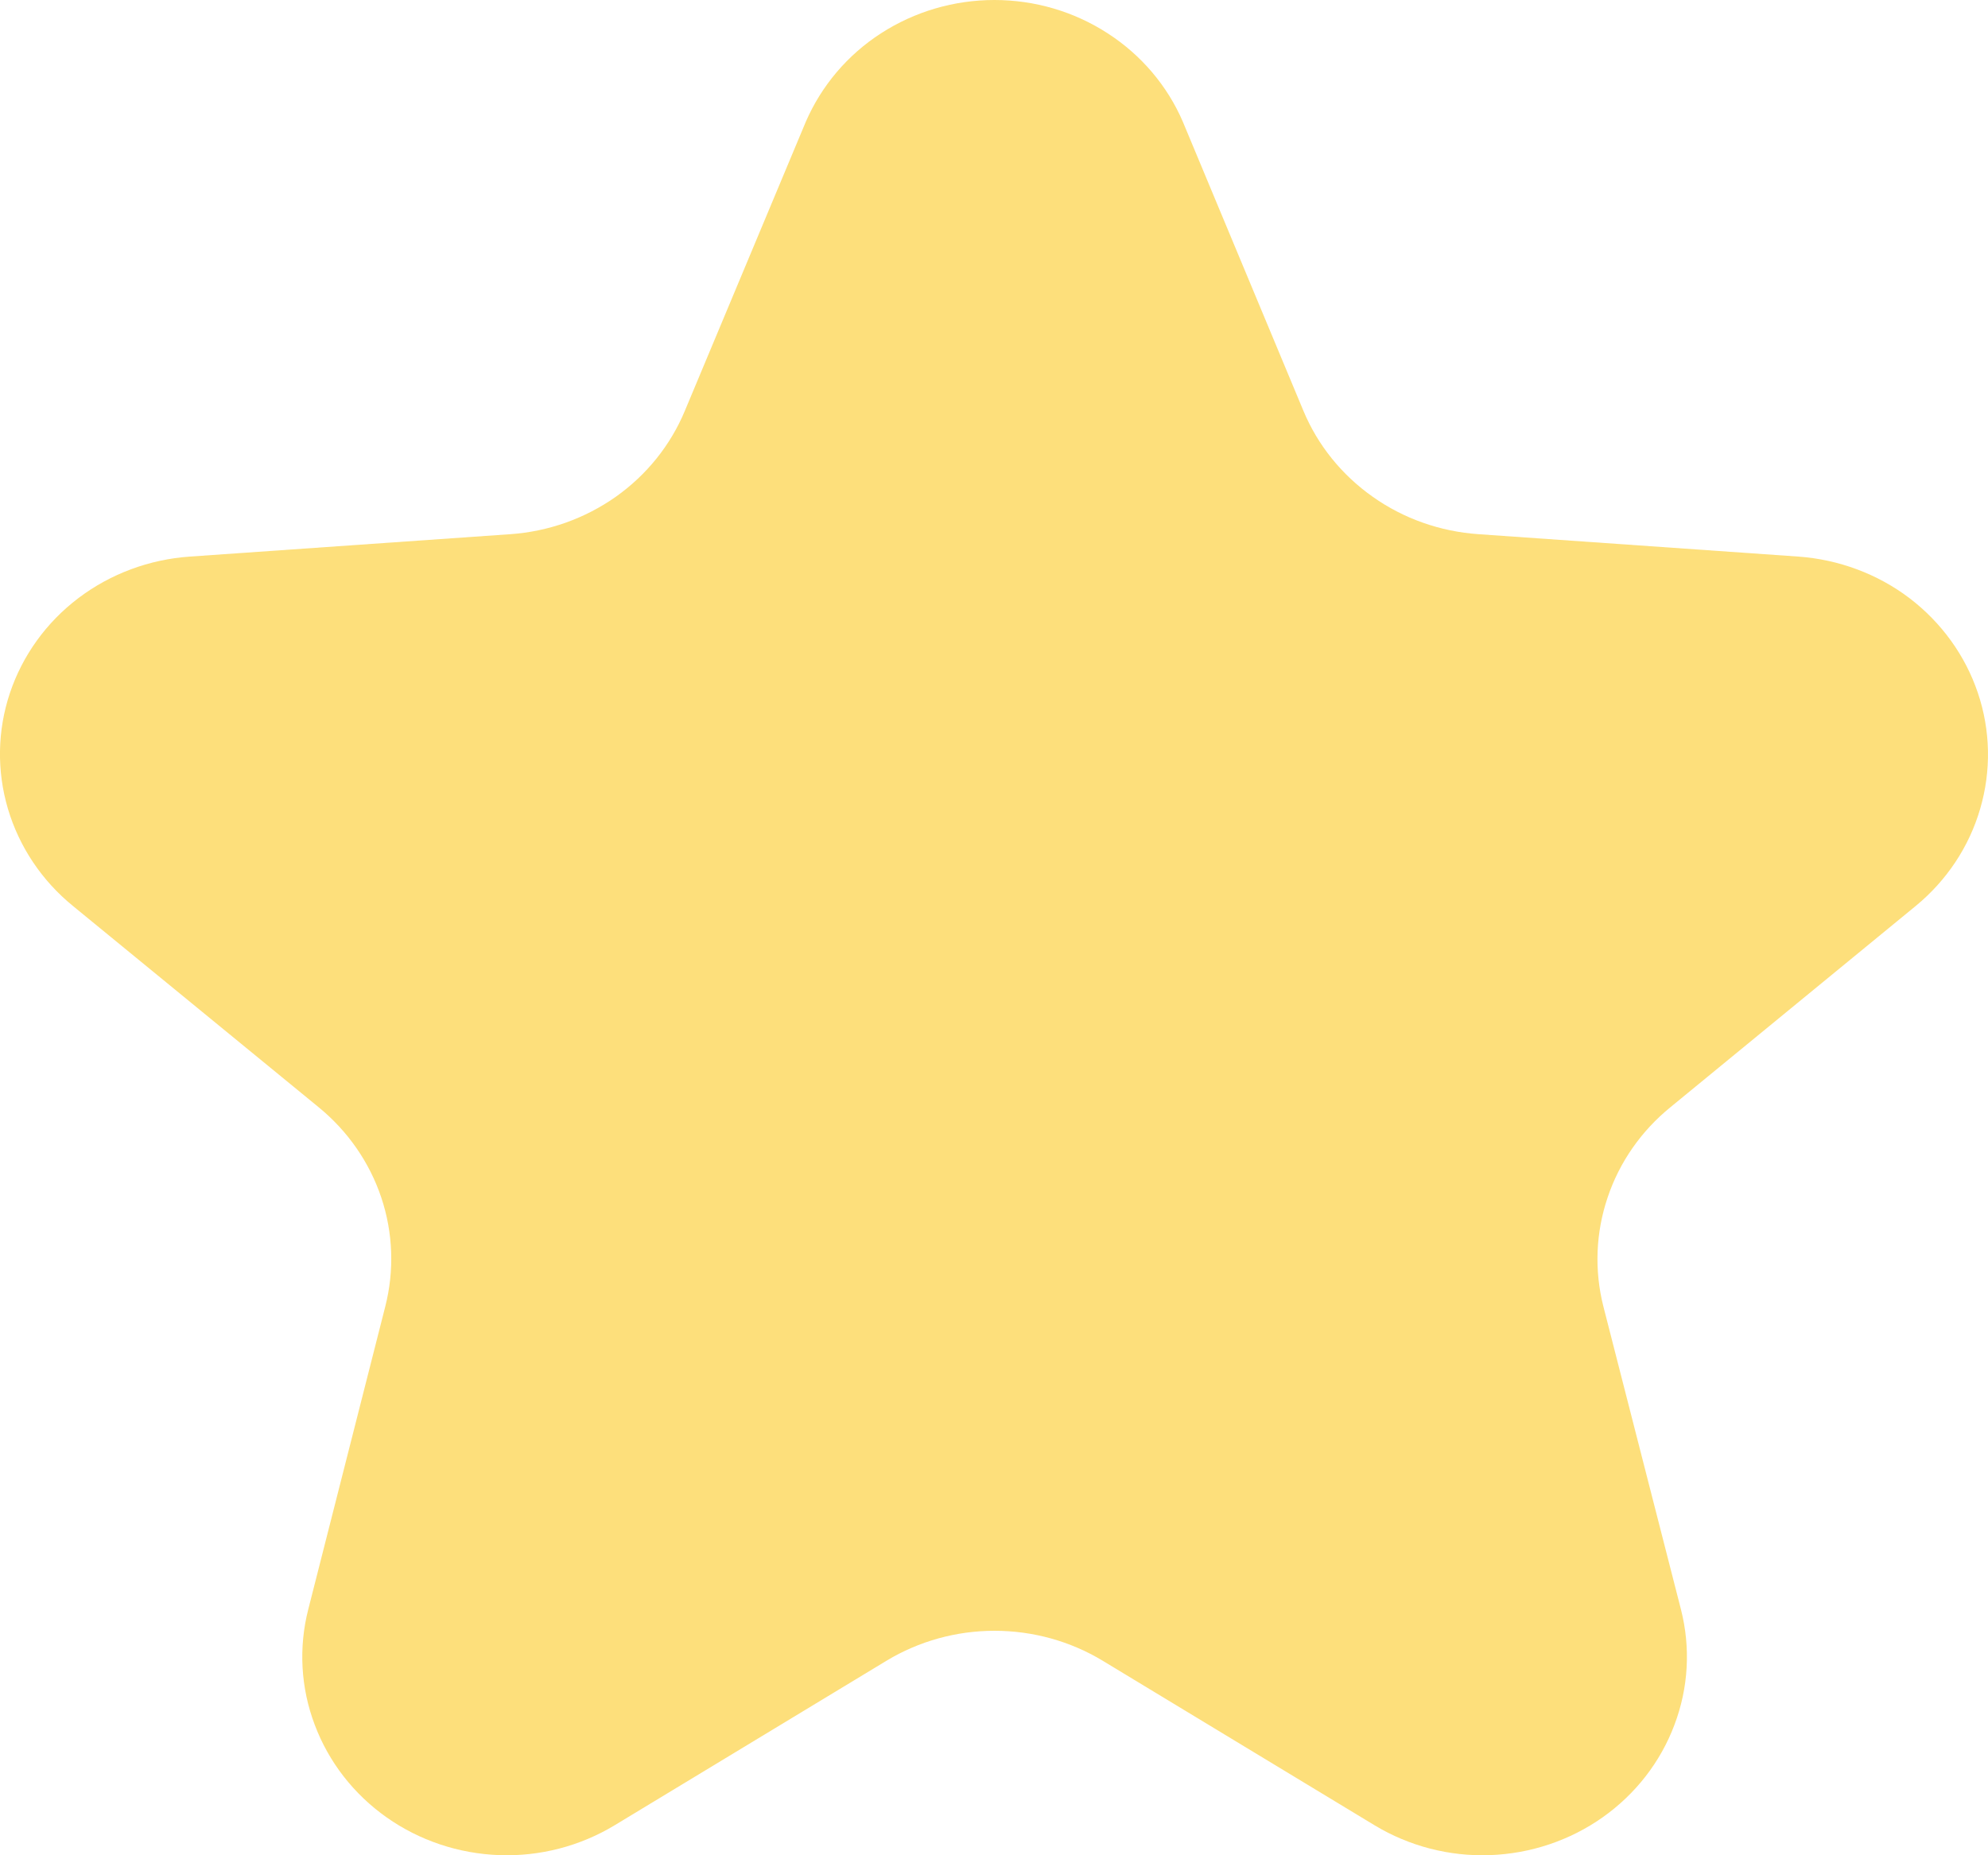 <svg width="15" height="14" viewBox="0 0 15 14" fill="none" xmlns="http://www.w3.org/2000/svg">
<path d="M8.925 0.919L9.835 3.101C9.943 3.36 10.125 3.585 10.358 3.749C10.591 3.914 10.867 4.011 11.155 4.031L13.569 4.2C13.874 4.222 14.167 4.331 14.408 4.514C14.649 4.698 14.829 4.947 14.924 5.23C15.019 5.512 15.025 5.816 14.941 6.103C14.858 6.389 14.688 6.645 14.454 6.837L12.604 8.355C12.384 8.534 12.219 8.77 12.13 9.036C12.04 9.302 12.029 9.587 12.098 9.859L12.683 12.144C12.757 12.433 12.74 12.737 12.634 13.016C12.529 13.296 12.34 13.539 12.092 13.714C11.844 13.889 11.548 13.988 11.241 13.999C10.935 14.01 10.632 13.931 10.372 13.774L8.32 12.532C8.075 12.384 7.793 12.306 7.504 12.306C7.216 12.306 6.934 12.384 6.689 12.532L4.637 13.774C4.377 13.931 4.074 14.01 3.768 13.999C3.461 13.988 3.165 13.889 2.917 13.714C2.669 13.539 2.48 13.296 2.375 13.016C2.269 12.737 2.252 12.433 2.326 12.144L2.907 9.859C2.976 9.588 2.966 9.303 2.877 9.037C2.788 8.771 2.624 8.535 2.404 8.355L0.551 6.837C0.316 6.646 0.145 6.39 0.06 6.104C-0.025 5.817 -0.02 5.513 0.075 5.229C0.17 4.946 0.35 4.696 0.592 4.513C0.834 4.33 1.127 4.221 1.433 4.2L3.851 4.031C4.138 4.011 4.413 3.913 4.646 3.749C4.879 3.584 5.059 3.36 5.167 3.101L6.08 0.919C6.198 0.647 6.395 0.414 6.648 0.251C6.902 0.087 7.199 0 7.503 0C7.807 0 8.104 0.087 8.357 0.251C8.61 0.414 8.808 0.647 8.925 0.919Z" fill="#FDDF7B"/>
</svg>

